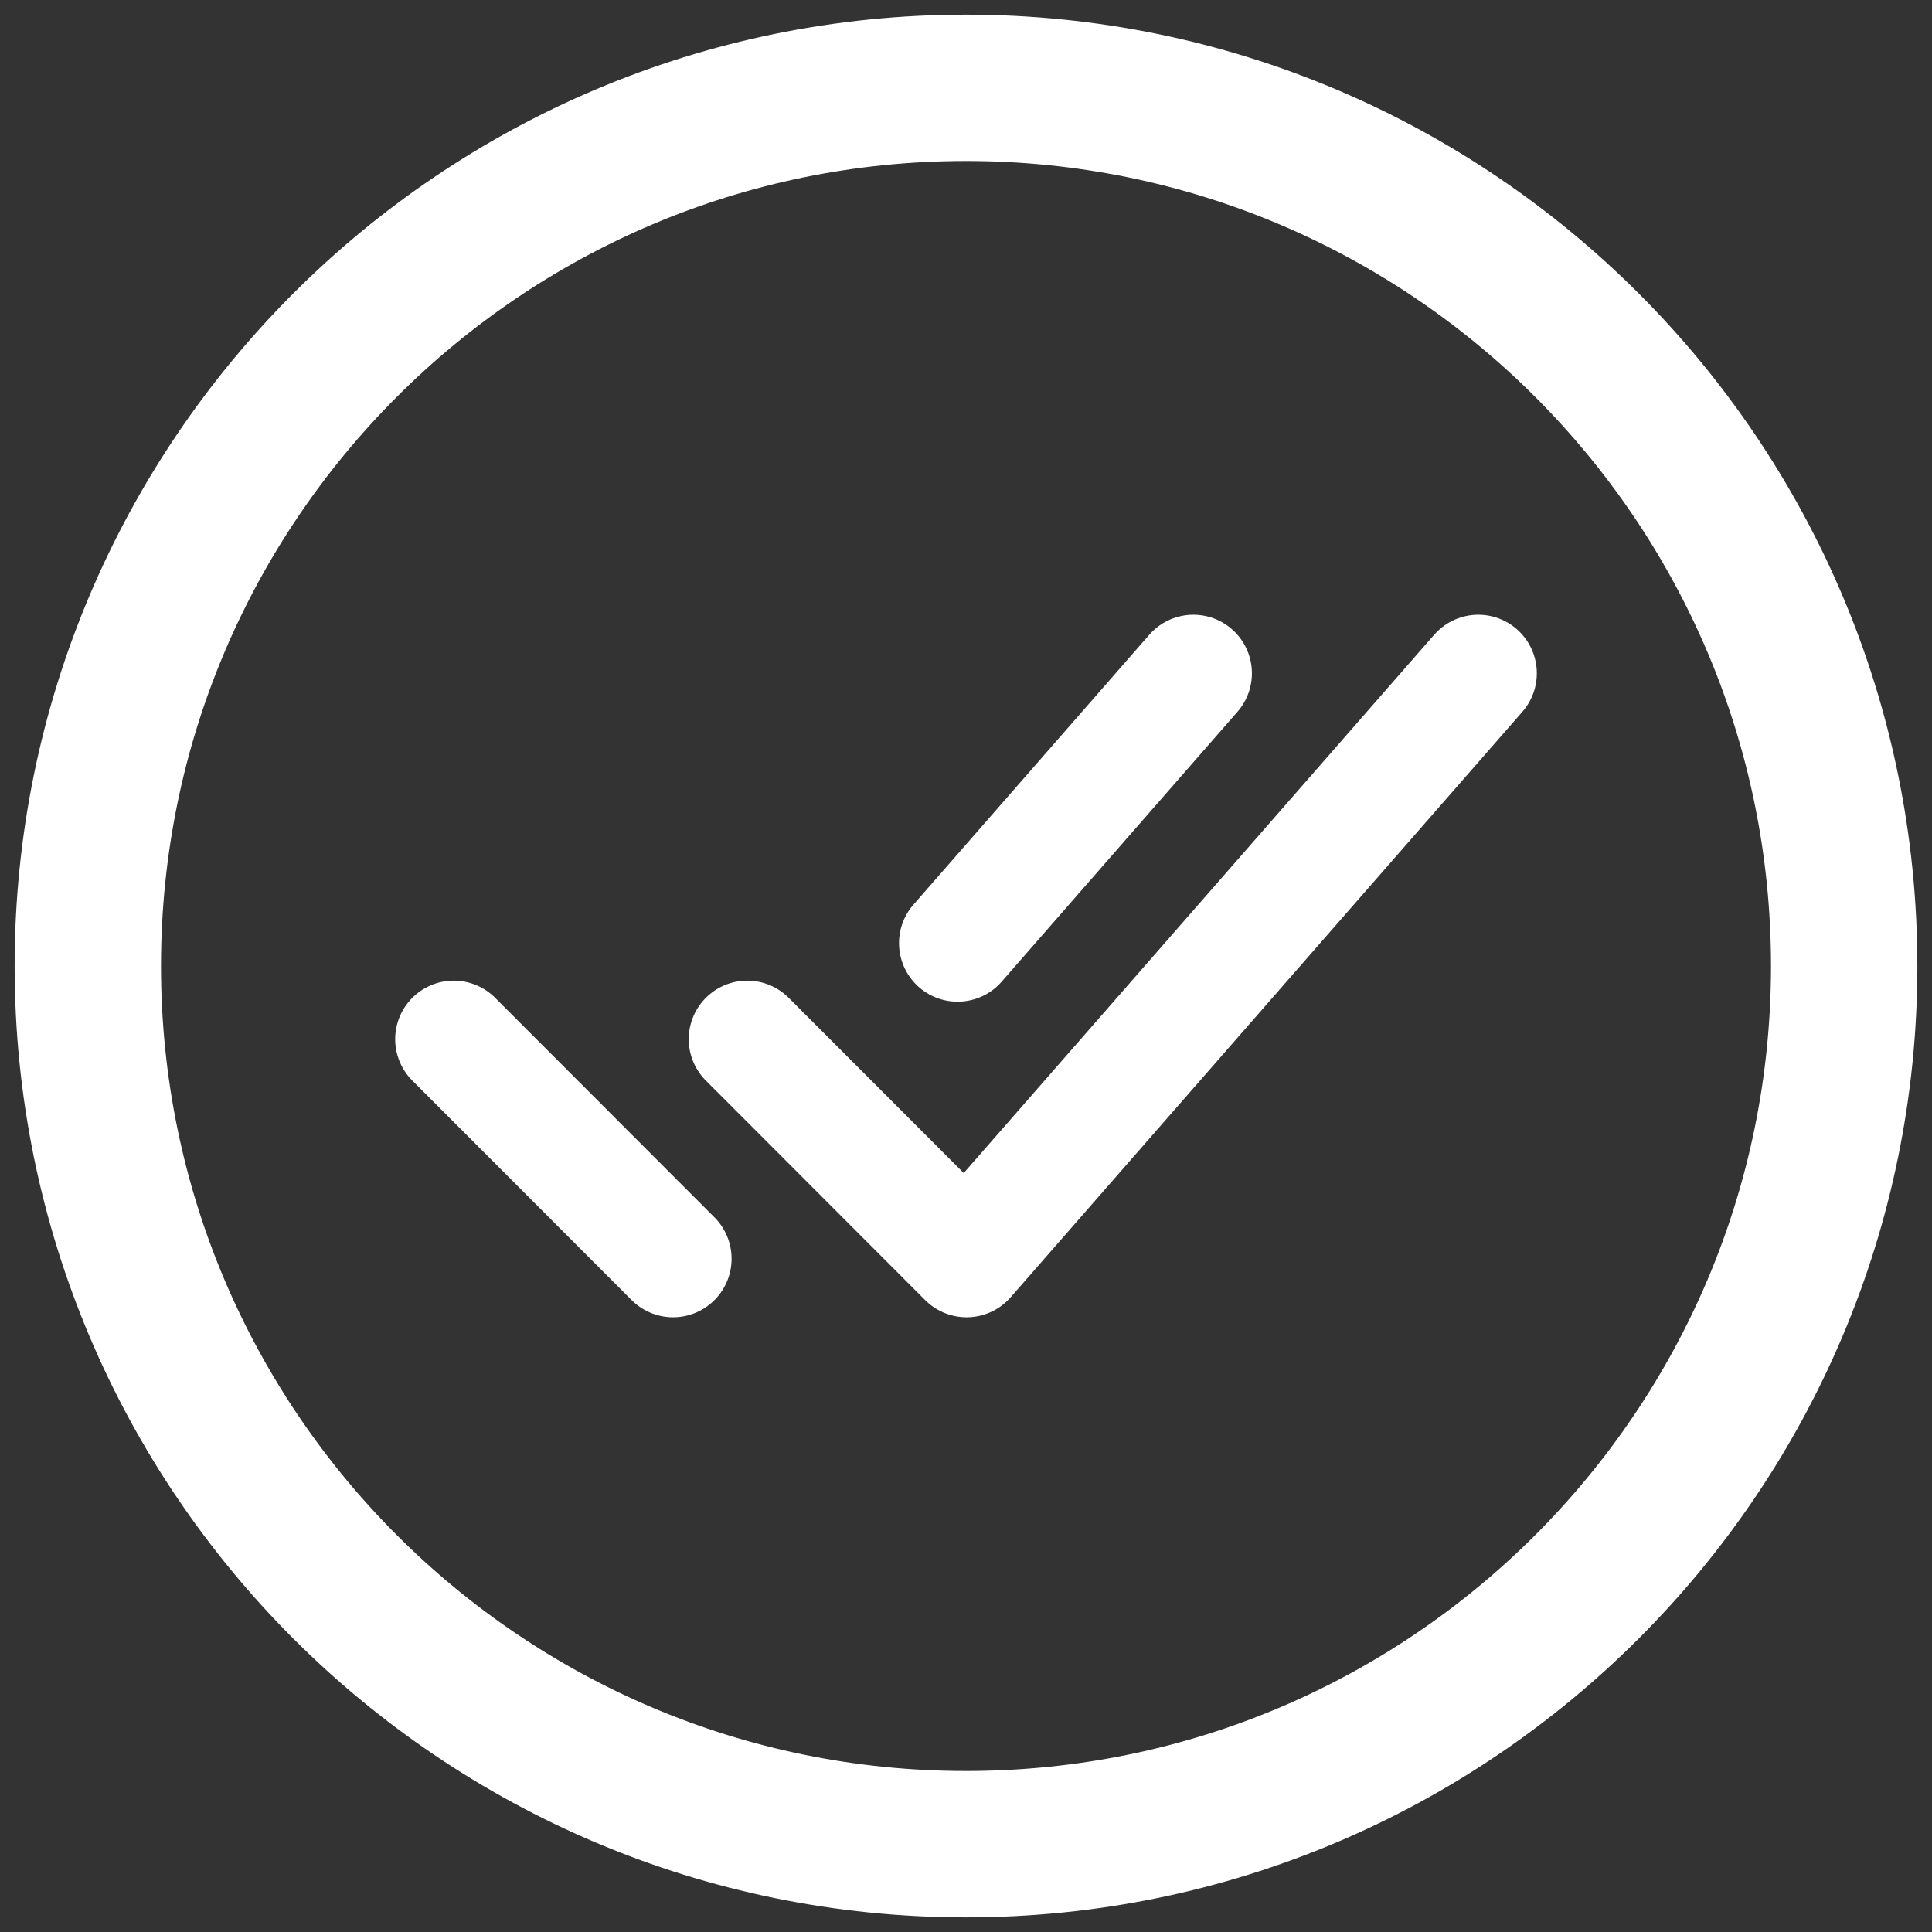 <svg width="66" height="66" viewBox="0 0 66 66" fill="none" xmlns="http://www.w3.org/2000/svg">
<rect x="0" y="0" width="66" height="66" fill="#333333" stroke="none"/>
<path d="M63 33C63 16.438 49.562 3 33 3C16.438 3 3 16.438 3 33C3 49.562 16.438 63 33 63C49.562 63 63 49.562 63 33Z" stroke="white" stroke-width="5" stroke-miterlimit="10"/>
<path d="M50.5 23L33.02 43L25.528 35.5M22.992 43L15.5 35.5M40.767 23L32.712 32.219" stroke="white" stroke-width="4" stroke-linecap="round" stroke-linejoin="round"/>
</svg>
